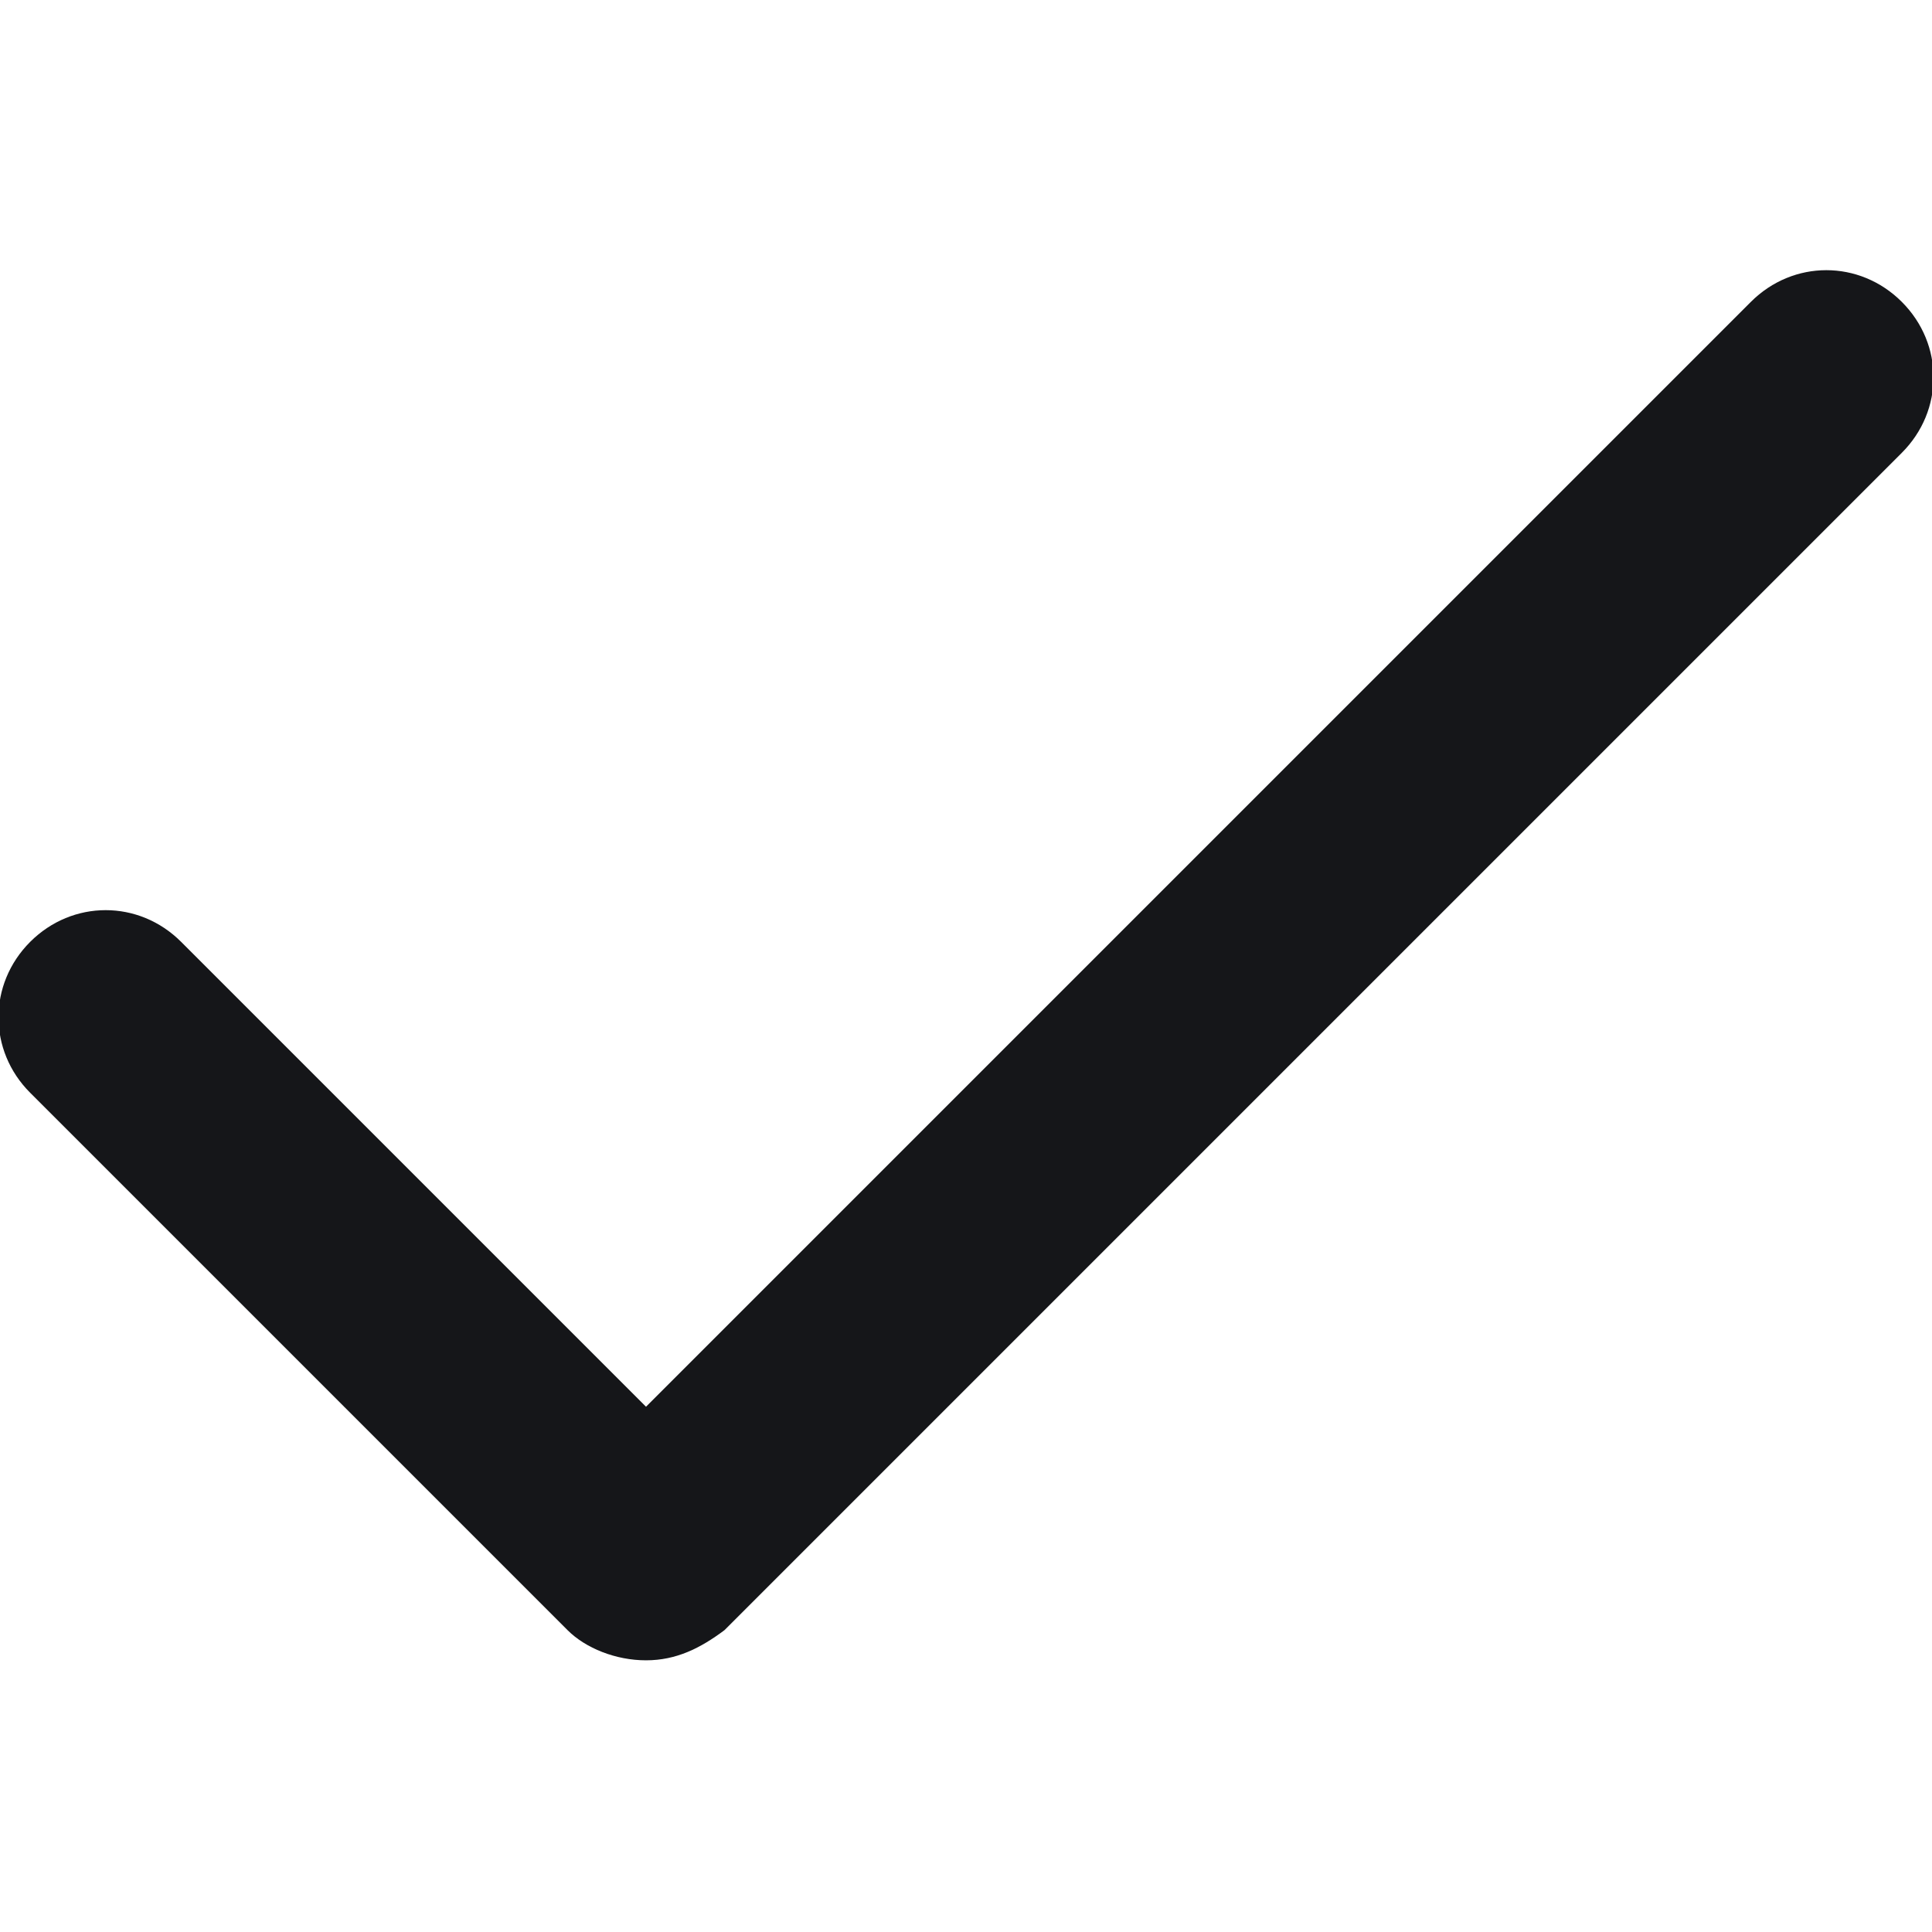 <svg enable-background="new 0 0 32 32" viewBox="0 0 32 32" xmlns="http://www.w3.org/2000/svg"><path clip-rule="evenodd" d="m29 5-18.3 18.3-7.7-7.7c-.7-.7-1.8-.7-2.5 0s-.7 1.8 0 2.5l8.9 8.9c.3.3.8.5 1.3.5s.9-.2 1.3-.5l19.5-19.5c.7-.7.7-1.8 0-2.5s-1.8-.7-2.5 0z" fill="#151619" fill-rule="evenodd"/></svg>